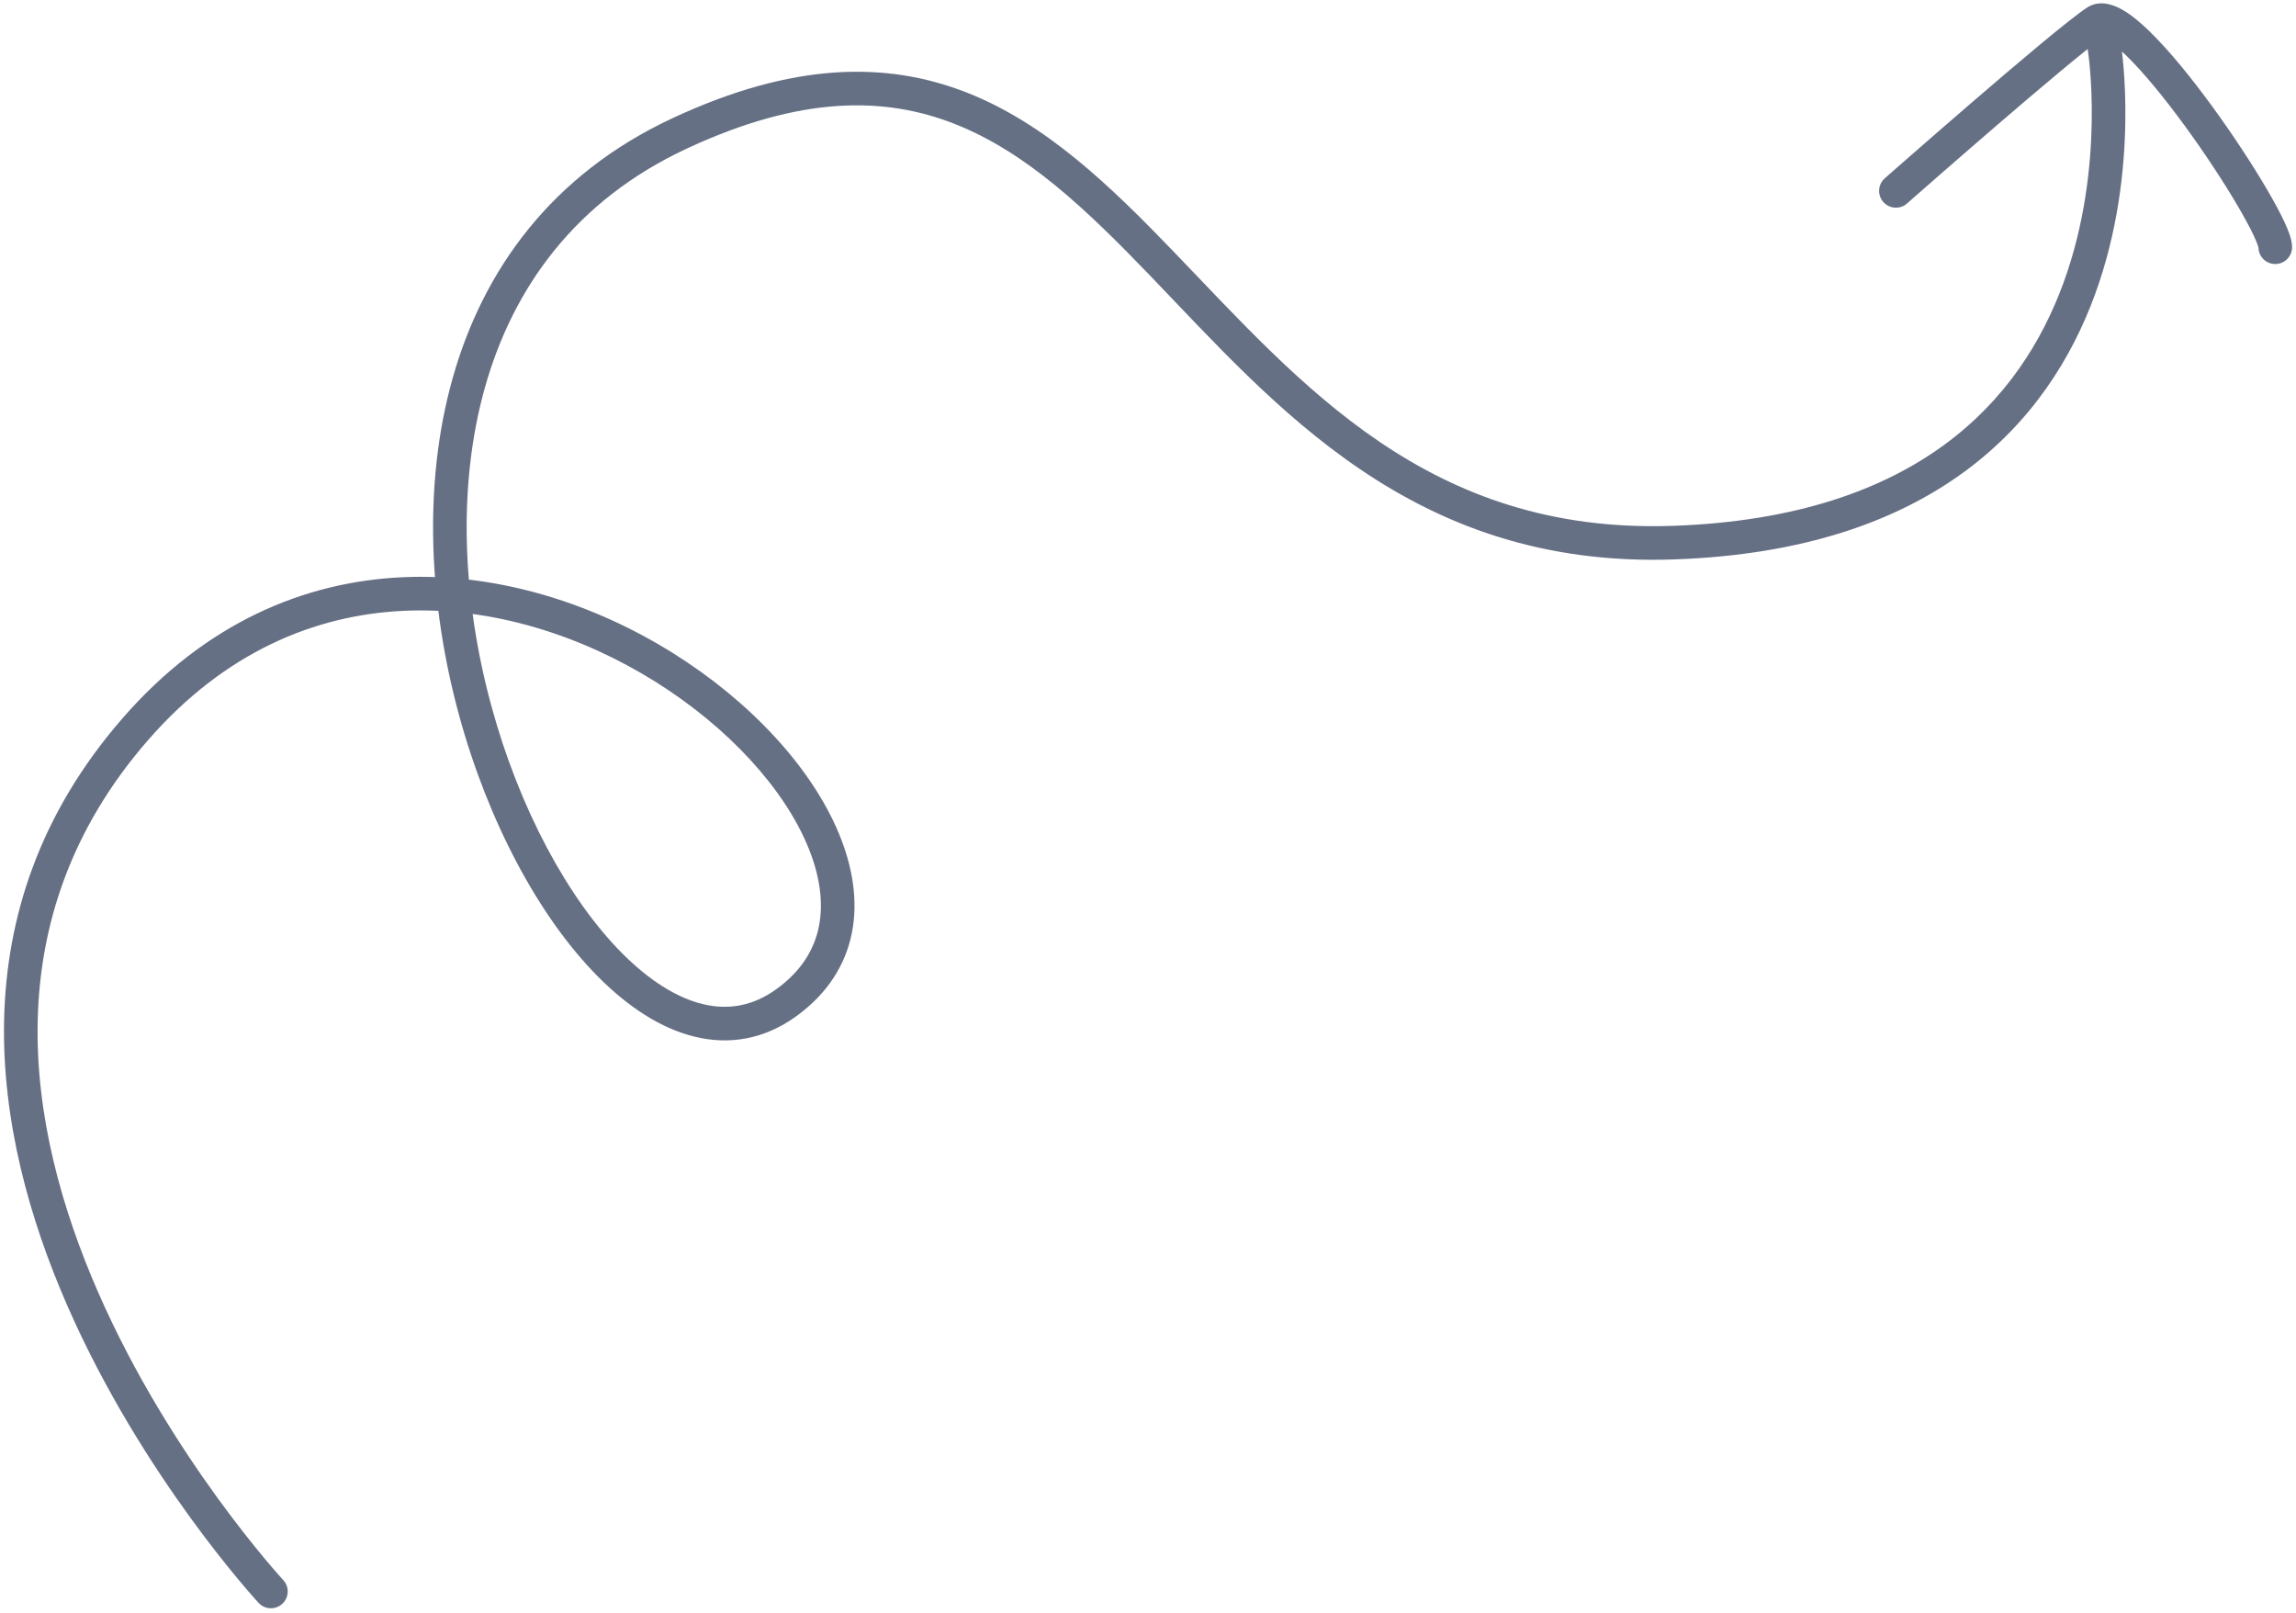 <svg width="205" height="144" viewBox="0 0 205 144" fill="none" xmlns="http://www.w3.org/2000/svg">
<path d="M23.088 143.089C23.651 143.697 24.601 143.733 25.208 143.17C25.816 142.607 25.852 141.658 25.289 141.051L23.088 143.089ZM12.049 65.13L13.181 66.114L13.181 66.114L12.049 65.13ZM149.419 48.44L149.367 46.941L149.367 46.941L149.419 48.44ZM189.39 4.114C189.26 3.296 188.492 2.739 187.673 2.869C186.855 2.999 186.297 3.767 186.427 4.586L189.39 4.114ZM168.287 15.915C167.666 16.462 167.606 17.41 168.153 18.032C168.701 18.653 169.649 18.713 170.271 18.166L168.287 15.915ZM201.649 22.039C201.632 22.867 202.29 23.553 203.118 23.57C203.946 23.587 204.632 22.929 204.649 22.101L201.649 22.039ZM24.189 142.07C25.289 141.051 25.29 141.051 25.29 141.051C25.289 141.051 25.289 141.051 25.289 141.05C25.288 141.049 25.287 141.048 25.285 141.046C25.281 141.041 25.274 141.034 25.266 141.025C25.248 141.006 25.221 140.976 25.185 140.936C25.113 140.856 25.004 140.735 24.863 140.575C24.579 140.254 24.164 139.776 23.644 139.153C22.604 137.907 21.144 136.086 19.479 133.797C16.145 129.213 12.007 122.778 8.757 115.348C2.242 100.454 -0.575 81.936 13.181 66.114L10.917 64.146C-3.957 81.254 -0.704 101.206 6.008 116.55C9.372 124.239 13.637 130.864 17.053 135.561C18.763 137.912 20.265 139.787 21.342 141.076C21.881 141.721 22.313 142.22 22.613 142.56C22.764 142.73 22.88 142.861 22.961 142.949C23.001 142.994 23.032 143.028 23.053 143.051C23.064 143.063 23.072 143.072 23.078 143.078C23.081 143.081 23.084 143.084 23.085 143.086C23.086 143.087 23.087 143.088 23.087 143.088C23.088 143.089 23.088 143.089 24.189 142.07ZM13.181 66.114C20.064 58.195 28.132 54.888 36.073 54.526C44.056 54.163 51.997 56.777 58.517 60.858C65.055 64.95 70.008 70.418 72.142 75.585C73.205 78.156 73.539 80.577 73.118 82.696C72.702 84.783 71.529 86.705 69.33 88.294L71.088 90.726C73.856 88.725 75.486 86.163 76.06 83.282C76.627 80.432 76.138 77.398 74.915 74.439C72.479 68.543 67.016 62.639 60.108 58.315C53.182 53.979 44.646 51.133 35.937 51.529C27.184 51.928 18.344 55.6 10.917 64.146L13.181 66.114ZM69.33 88.294C67.209 89.828 64.999 90.181 62.743 89.634C60.428 89.071 57.973 87.531 55.553 85.103C50.714 80.244 46.351 72.164 43.853 62.949C41.358 53.747 40.771 43.587 43.293 34.606C45.803 25.672 51.388 17.882 61.351 13.25L60.087 10.53C49.239 15.573 43.123 24.119 40.405 33.795C37.7 43.426 38.361 54.155 40.957 63.734C43.551 73.3 48.123 81.894 53.428 87.22C56.081 89.883 59.002 91.812 62.035 92.549C65.128 93.3 68.242 92.782 71.088 90.726L69.33 88.294ZM61.351 13.25C71.463 8.549 78.949 8.592 85.225 11.056C91.614 13.565 96.954 18.649 102.627 24.542C113.846 36.195 126.072 50.756 149.471 49.939L149.367 46.941C127.516 47.704 116.201 34.315 104.788 22.461C99.145 16.599 93.396 11.041 86.322 8.264C79.135 5.442 70.785 5.556 60.087 10.53L61.351 13.25ZM149.471 49.939C161.025 49.538 169.394 46.516 175.411 42.098C181.425 37.681 184.979 31.952 187.041 26.322C189.099 20.704 189.683 15.163 189.758 11.046C189.796 8.982 189.706 7.264 189.606 6.056C189.556 5.452 189.503 4.975 189.462 4.644C189.442 4.479 189.425 4.351 189.412 4.262C189.406 4.217 189.401 4.182 189.397 4.158C189.395 4.145 189.394 4.136 189.392 4.128C189.392 4.125 189.391 4.122 189.391 4.119C189.391 4.118 189.391 4.117 189.391 4.116C189.39 4.115 189.39 4.114 187.909 4.35C186.427 4.586 186.427 4.585 186.427 4.585C186.427 4.585 186.427 4.584 186.427 4.584C186.427 4.585 186.427 4.586 186.428 4.587C186.428 4.59 186.429 4.596 186.43 4.604C186.433 4.62 186.437 4.647 186.442 4.683C186.452 4.754 186.467 4.865 186.485 5.012C186.521 5.305 186.57 5.742 186.616 6.304C186.709 7.427 186.794 9.043 186.758 10.991C186.687 14.895 186.132 20.082 184.224 25.29C182.32 30.487 179.079 35.682 173.635 39.679C168.193 43.676 160.438 46.557 149.367 46.941L149.471 49.939ZM169.279 17.04C170.271 18.166 170.271 18.165 170.271 18.165C170.271 18.165 170.271 18.165 170.271 18.165C170.272 18.165 170.272 18.164 170.273 18.163C170.275 18.162 170.278 18.159 170.281 18.156C170.288 18.15 170.299 18.14 170.313 18.128C170.341 18.103 170.383 18.067 170.438 18.018C170.547 17.922 170.708 17.78 170.914 17.599C171.327 17.238 171.919 16.718 172.639 16.088C174.08 14.829 176.032 13.13 178.075 11.369C182.215 7.803 186.589 4.113 187.979 3.189L186.319 0.691C184.729 1.747 180.168 5.607 176.117 9.096C174.066 10.863 172.109 12.567 170.665 13.83C169.943 14.461 169.349 14.982 168.935 15.345C168.728 15.527 168.566 15.669 168.456 15.766C168.401 15.814 168.359 15.851 168.331 15.877C168.316 15.889 168.306 15.899 168.298 15.905C168.295 15.908 168.292 15.911 168.29 15.912C168.289 15.913 168.288 15.914 168.288 15.914C168.288 15.914 168.288 15.914 168.287 15.914C168.287 15.915 168.287 15.915 169.279 17.04ZM187.979 3.189C187.59 3.448 187.398 3.136 187.971 3.451C188.437 3.707 189.077 4.212 189.865 4.982C191.421 6.501 193.276 8.774 195.074 11.236C196.864 13.687 198.558 16.272 199.795 18.38C200.415 19.437 200.908 20.353 201.239 21.061C201.405 21.417 201.52 21.697 201.589 21.902C201.672 22.148 201.647 22.161 201.649 22.039L204.649 22.101C204.657 21.675 204.535 21.25 204.431 20.941C204.313 20.592 204.149 20.202 203.957 19.791C203.571 18.966 203.028 17.961 202.383 16.862C201.09 14.659 199.34 11.991 197.497 9.467C195.66 6.952 193.692 4.525 191.961 2.835C191.105 2 190.236 1.273 189.417 0.823C188.705 0.431 187.453 -0.063 186.319 0.691L187.979 3.189Z" fill="#667085"/>
</svg>
